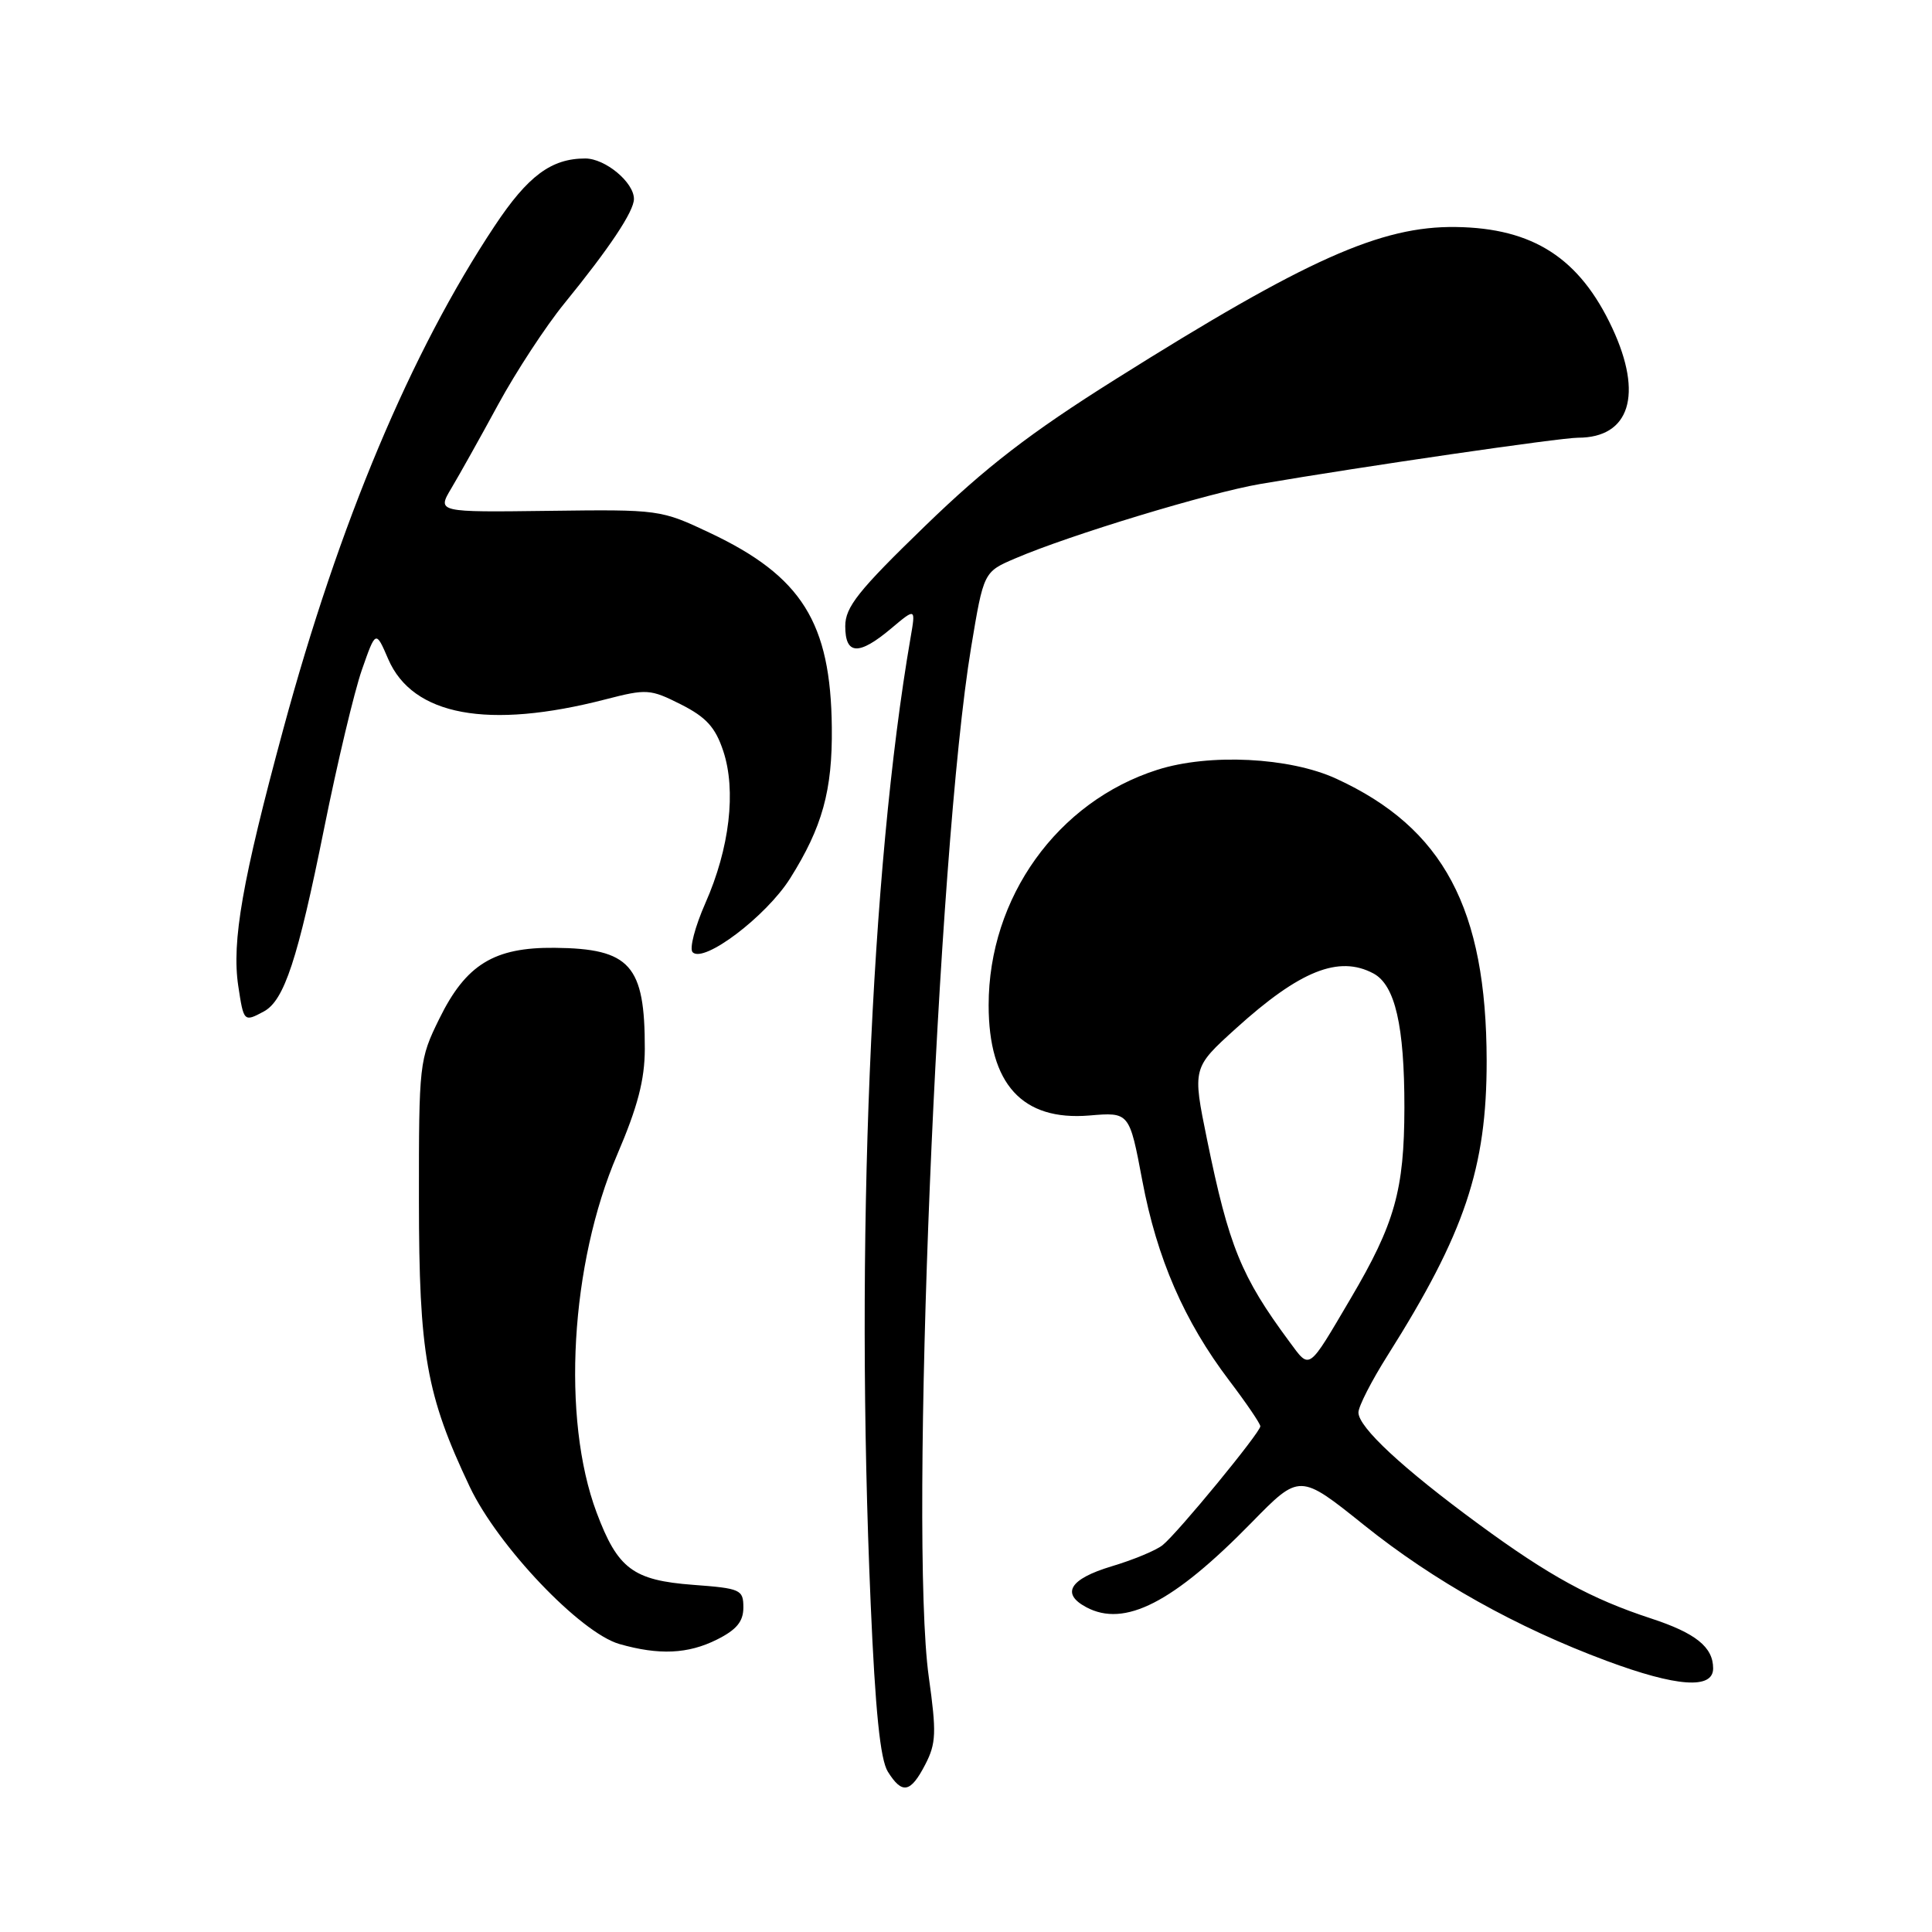 <?xml version="1.0" encoding="UTF-8" standalone="no"?>
<!DOCTYPE svg PUBLIC "-//W3C//DTD SVG 1.1//EN" "http://www.w3.org/Graphics/SVG/1.1/DTD/svg11.dtd" >
<svg xmlns="http://www.w3.org/2000/svg" xmlns:xlink="http://www.w3.org/1999/xlink" version="1.1" viewBox="0 0 256 256">
 <g >
 <path fill="currentColor"
d=" M 122.60 233.81 C 124.05 231.01 124.10 229.58 123.07 222.21 C 120.45 203.48 124.18 112.91 128.68 85.77 C 130.34 75.78 130.34 75.78 134.53 73.99 C 141.74 70.89 160.21 65.29 167.00 64.13 C 180.56 61.81 206.74 58.00 209.10 58.00 C 215.96 58.00 217.75 52.29 213.64 43.48 C 209.32 34.21 203.15 30.22 192.91 30.08 C 182.97 29.94 173.11 34.35 147.80 50.26 C 136.50 57.36 130.66 61.86 122.55 69.72 C 113.72 78.27 112.00 80.44 112.00 82.97 C 112.00 86.80 113.79 86.89 118.09 83.27 C 121.34 80.54 121.34 80.54 120.65 84.52 C 115.35 115.25 113.30 164.79 115.37 212.50 C 115.98 226.69 116.64 233.15 117.64 234.75 C 119.54 237.79 120.65 237.58 122.60 233.81 Z  M 227.00 221.07 C 227.00 218.25 224.69 216.39 218.76 214.45 C 210.83 211.85 205.27 208.81 195.95 201.97 C 185.84 194.55 180.00 189.12 180.00 187.16 C 180.00 186.36 181.74 182.96 183.87 179.59 C 194.09 163.40 197.00 154.74 196.99 140.57 C 196.96 120.39 191.27 109.71 177.06 103.18 C 170.89 100.34 160.23 99.81 153.36 102.00 C 140.11 106.22 131.00 118.92 131.00 133.19 C 131.00 143.65 135.46 148.54 144.34 147.81 C 149.65 147.36 149.65 147.36 151.36 156.43 C 153.30 166.75 156.91 175.06 162.88 182.93 C 165.15 185.92 167.00 188.64 167.00 188.99 C 167.00 189.81 156.04 203.15 154.05 204.74 C 153.20 205.43 150.14 206.70 147.25 207.56 C 141.75 209.22 140.56 211.16 143.93 212.96 C 149.01 215.68 155.44 212.39 165.85 201.74 C 172.21 195.24 172.21 195.24 180.73 202.07 C 189.99 209.50 200.94 215.63 212.88 220.07 C 222.18 223.53 227.00 223.87 227.00 221.07 Z  M 95.00 217.25 C 97.60 215.95 98.50 214.86 98.50 213.00 C 98.50 210.63 98.14 210.47 91.85 210.00 C 83.88 209.40 81.85 207.88 79.05 200.41 C 74.39 187.96 75.57 167.48 81.78 153.00 C 84.49 146.68 85.43 143.09 85.44 139.00 C 85.46 127.88 83.52 125.69 73.50 125.59 C 65.46 125.51 61.74 127.80 58.21 134.99 C 55.56 140.38 55.50 140.91 55.51 159.00 C 55.52 179.43 56.48 184.84 62.24 197.00 C 65.97 204.87 76.90 216.35 82.07 217.84 C 87.32 219.34 91.16 219.17 95.00 217.25 Z  M 34.95 134.03 C 37.66 132.58 39.45 127.15 42.95 109.76 C 44.69 101.11 46.94 91.66 47.95 88.76 C 49.79 83.50 49.79 83.50 51.44 87.33 C 54.68 94.84 64.67 96.69 80.23 92.67 C 85.69 91.26 86.16 91.29 90.23 93.34 C 93.57 95.03 94.79 96.37 95.83 99.50 C 97.58 104.74 96.68 112.40 93.47 119.66 C 92.09 122.79 91.32 125.72 91.78 126.18 C 93.27 127.67 101.52 121.42 104.69 116.40 C 108.96 109.61 110.31 104.76 110.22 96.40 C 110.08 82.49 106.24 76.36 94.07 70.61 C 87.56 67.53 87.36 67.50 72.71 67.69 C 57.91 67.88 57.91 67.88 59.81 64.69 C 60.86 62.93 63.65 57.95 66.01 53.60 C 68.37 49.26 72.31 43.24 74.77 40.22 C 80.78 32.84 84.00 28.01 84.00 26.36 C 84.00 24.16 80.20 21.00 77.55 21.00 C 73.05 21.00 69.95 23.30 65.55 29.93 C 54.45 46.64 44.93 69.30 37.53 96.64 C 32.10 116.69 30.69 124.76 31.57 130.64 C 32.29 135.41 32.32 135.44 34.95 134.03 Z  M 170.85 177.78 C 164.46 169.14 162.84 165.17 159.94 151.00 C 158.00 141.50 158.00 141.50 163.75 136.29 C 172.23 128.61 177.40 126.54 181.99 128.99 C 184.86 130.53 186.10 135.92 186.09 146.78 C 186.07 157.68 184.83 162.12 178.98 172.04 C 173.24 181.78 173.62 181.51 170.85 177.78 Z "/>
</g>
</svg>
